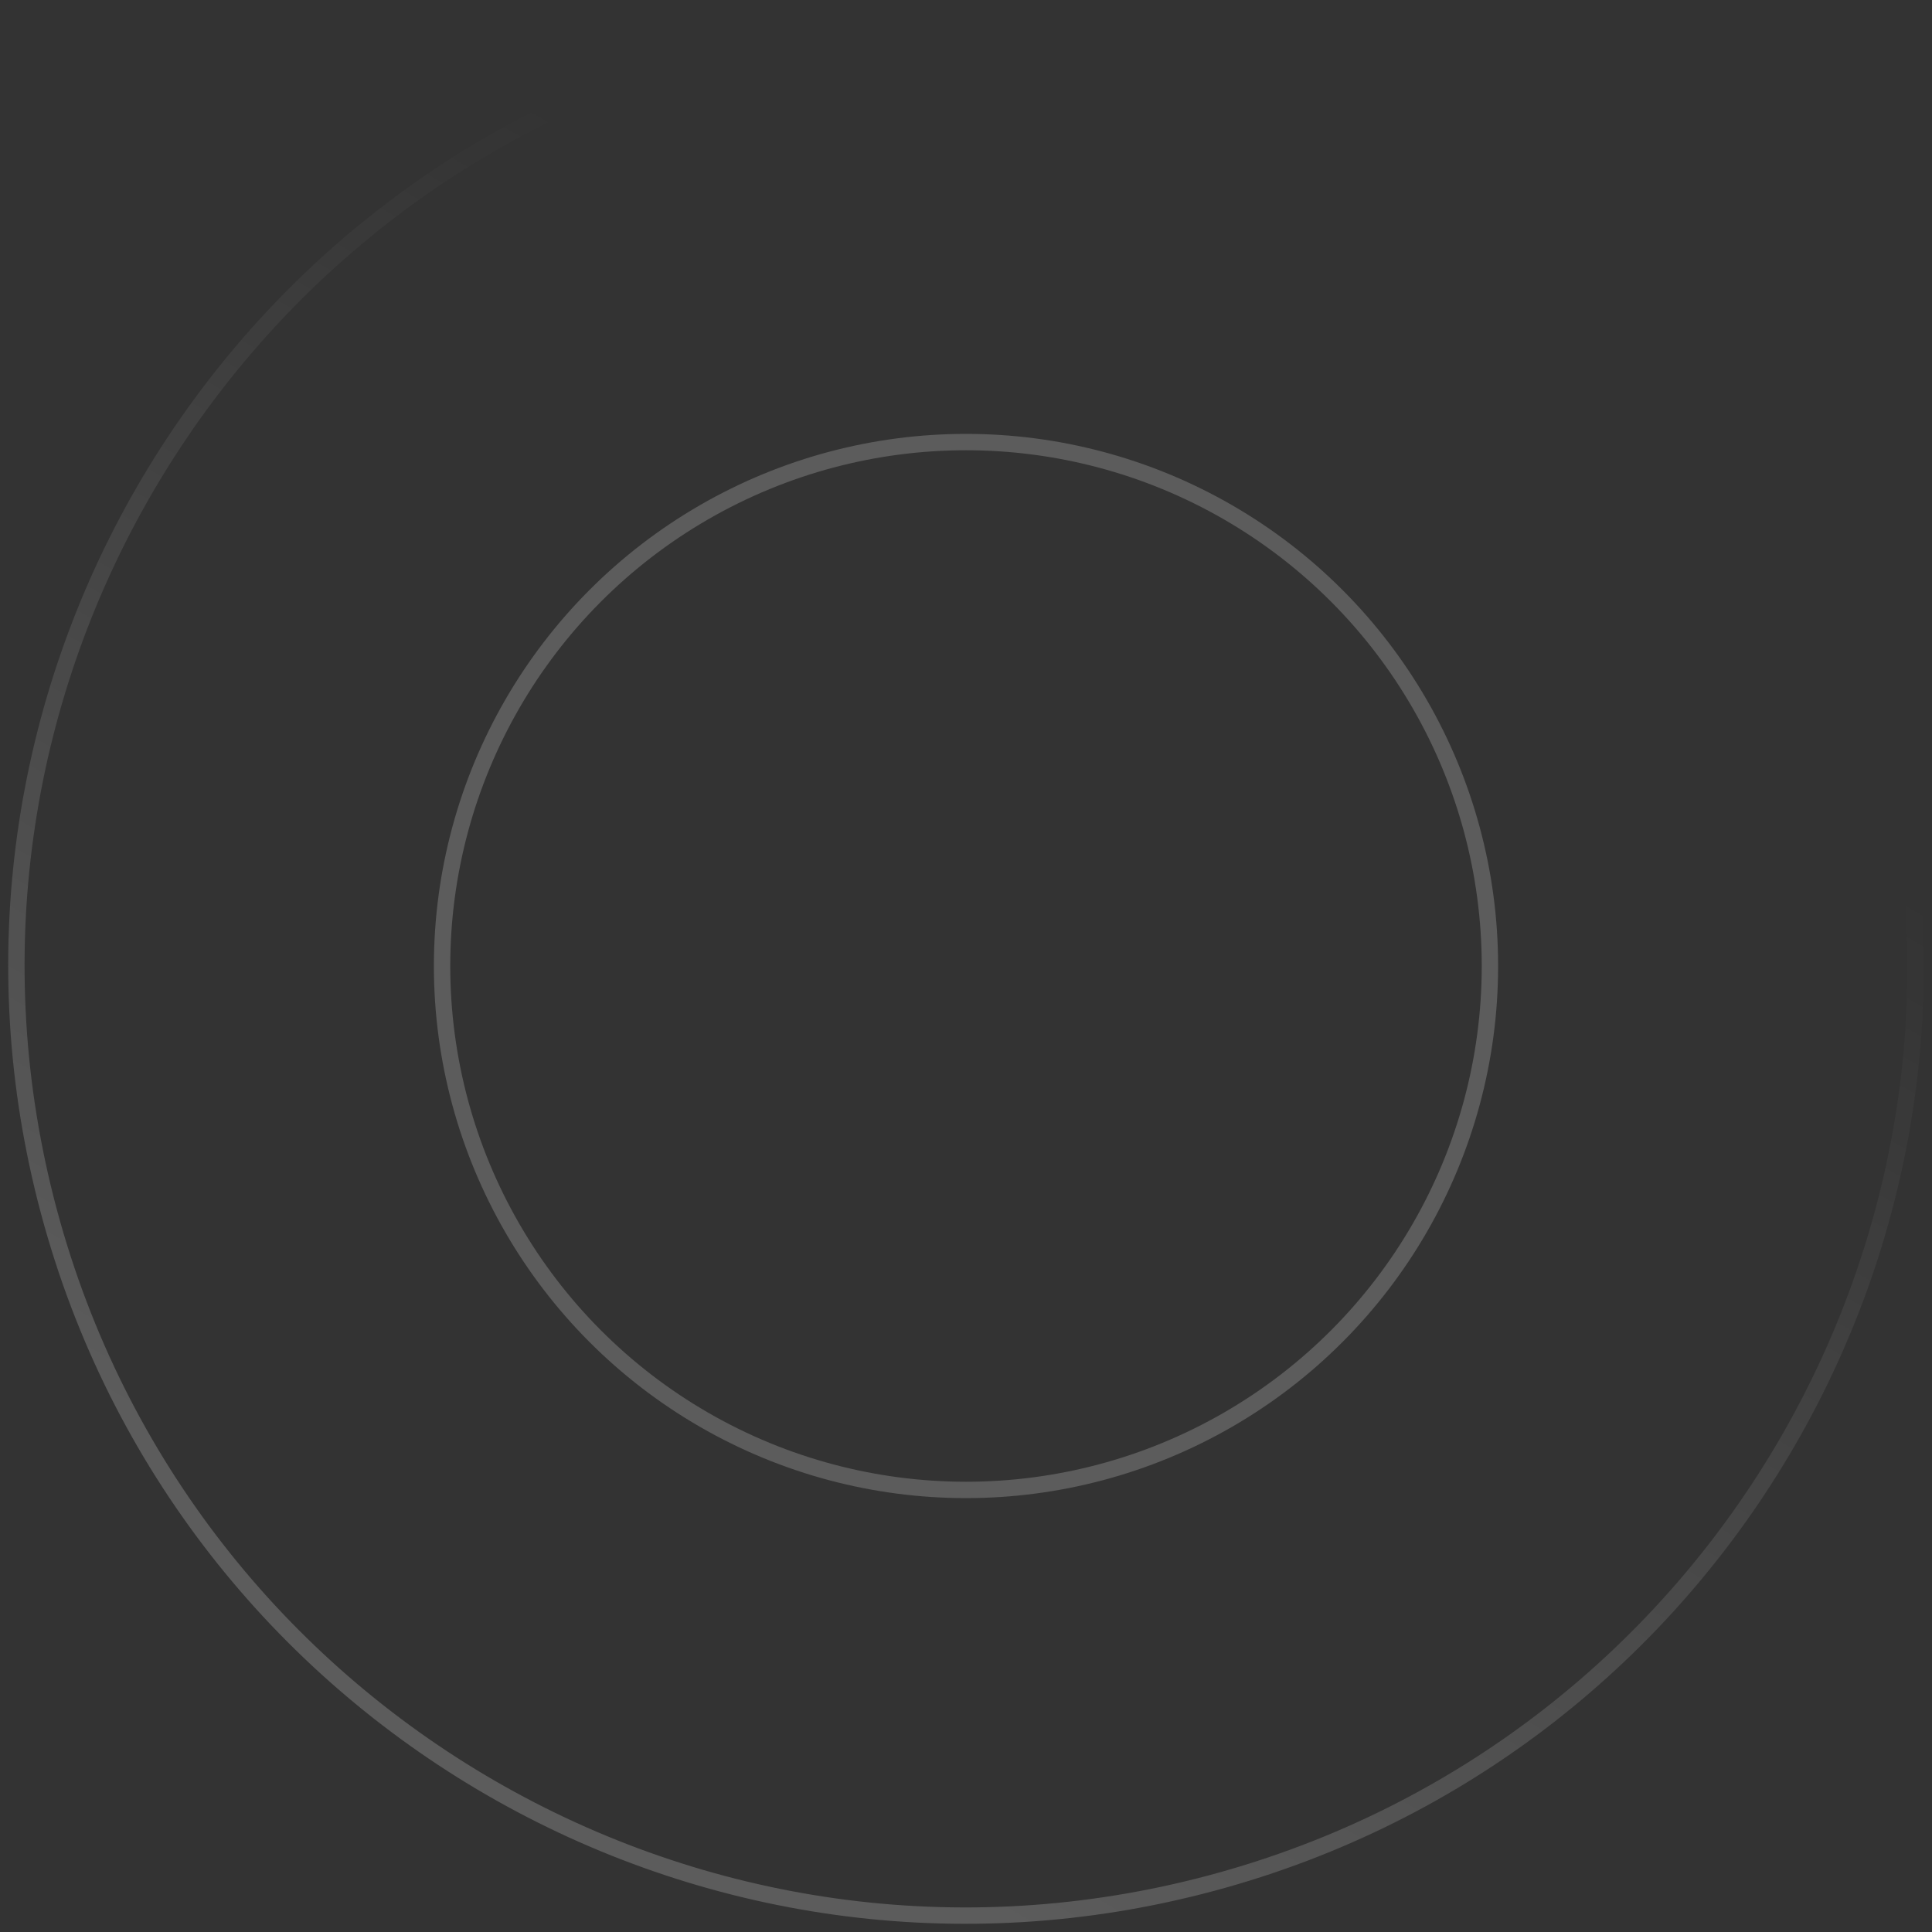 <svg viewBox="0 0 118 118" fill="none" xmlns="http://www.w3.org/2000/svg">
<rect x="0" y="0" width="118" height="118" fill="#333333" stroke="none"/>
<circle opacity="0.2" cx="59" cy="59" r="32" stroke="white"/>
<path opacity="0.2" d="M43.992 2.99C13.059 11.279 -5.298 43.074 2.99 74.008C11.279 104.941 43.074 123.298 74.008 115.01C104.941 106.721 123.298 74.926 115.01 43.992C106.721 13.059 74.926 -5.298 43.992 2.99Z" stroke="url(#paint0_linear_1616_38960)"/>
<defs>
<linearGradient id="paint0_linear_1616_38960" x1="29.896" y1="99.159" x2="70.898" y2="28.141" gradientUnits="userSpaceOnUse">
<stop stop-color="white"/>
<stop offset="1" stop-color="white" stop-opacity="0"/>
</linearGradient>
</defs>
</svg>
